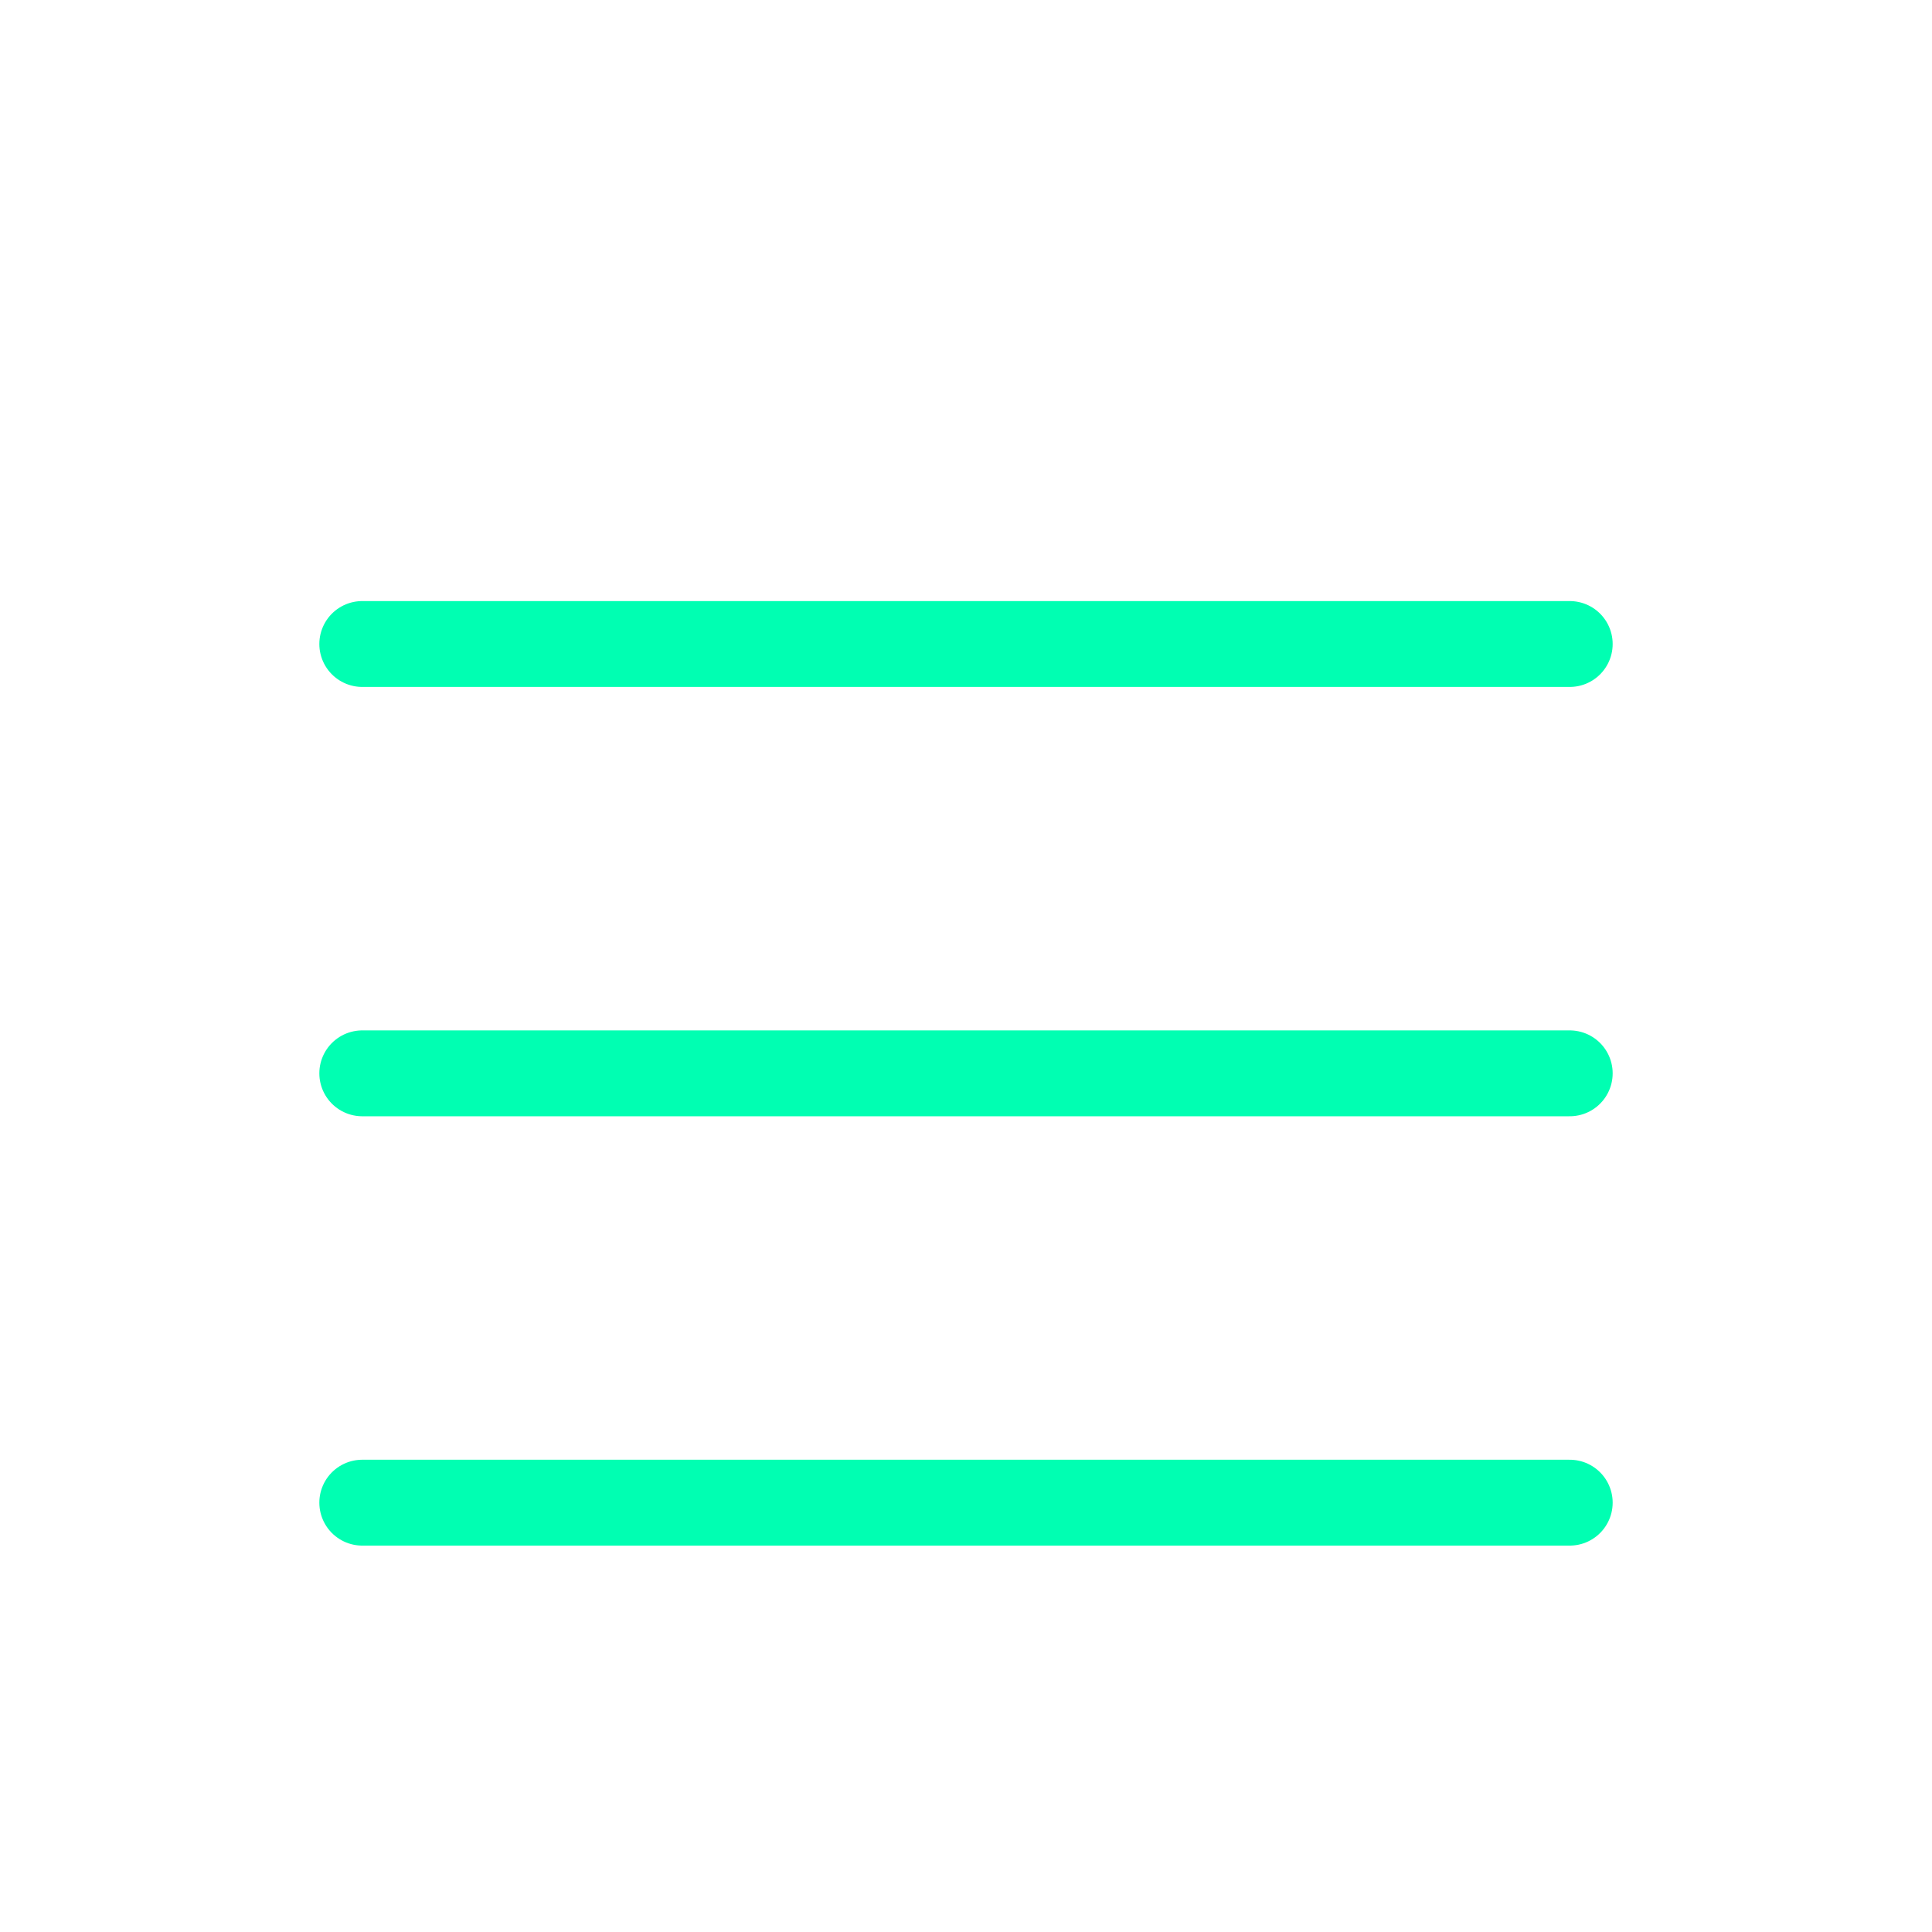 <svg width="45" height="45" viewBox="0 0 45 45" fill="none" xmlns="http://www.w3.org/2000/svg">
<path d="M8.438 15H36.562" stroke="#00FFB2" stroke-width="2" stroke-linecap="round"/>
<path d="M8.438 25H36.562" stroke="#00FFB2" stroke-width="2" stroke-linecap="round"/>
<path d="M8.438 35H36.562" stroke="#00FFB2" stroke-width="2" stroke-linecap="round"/>
</svg>
